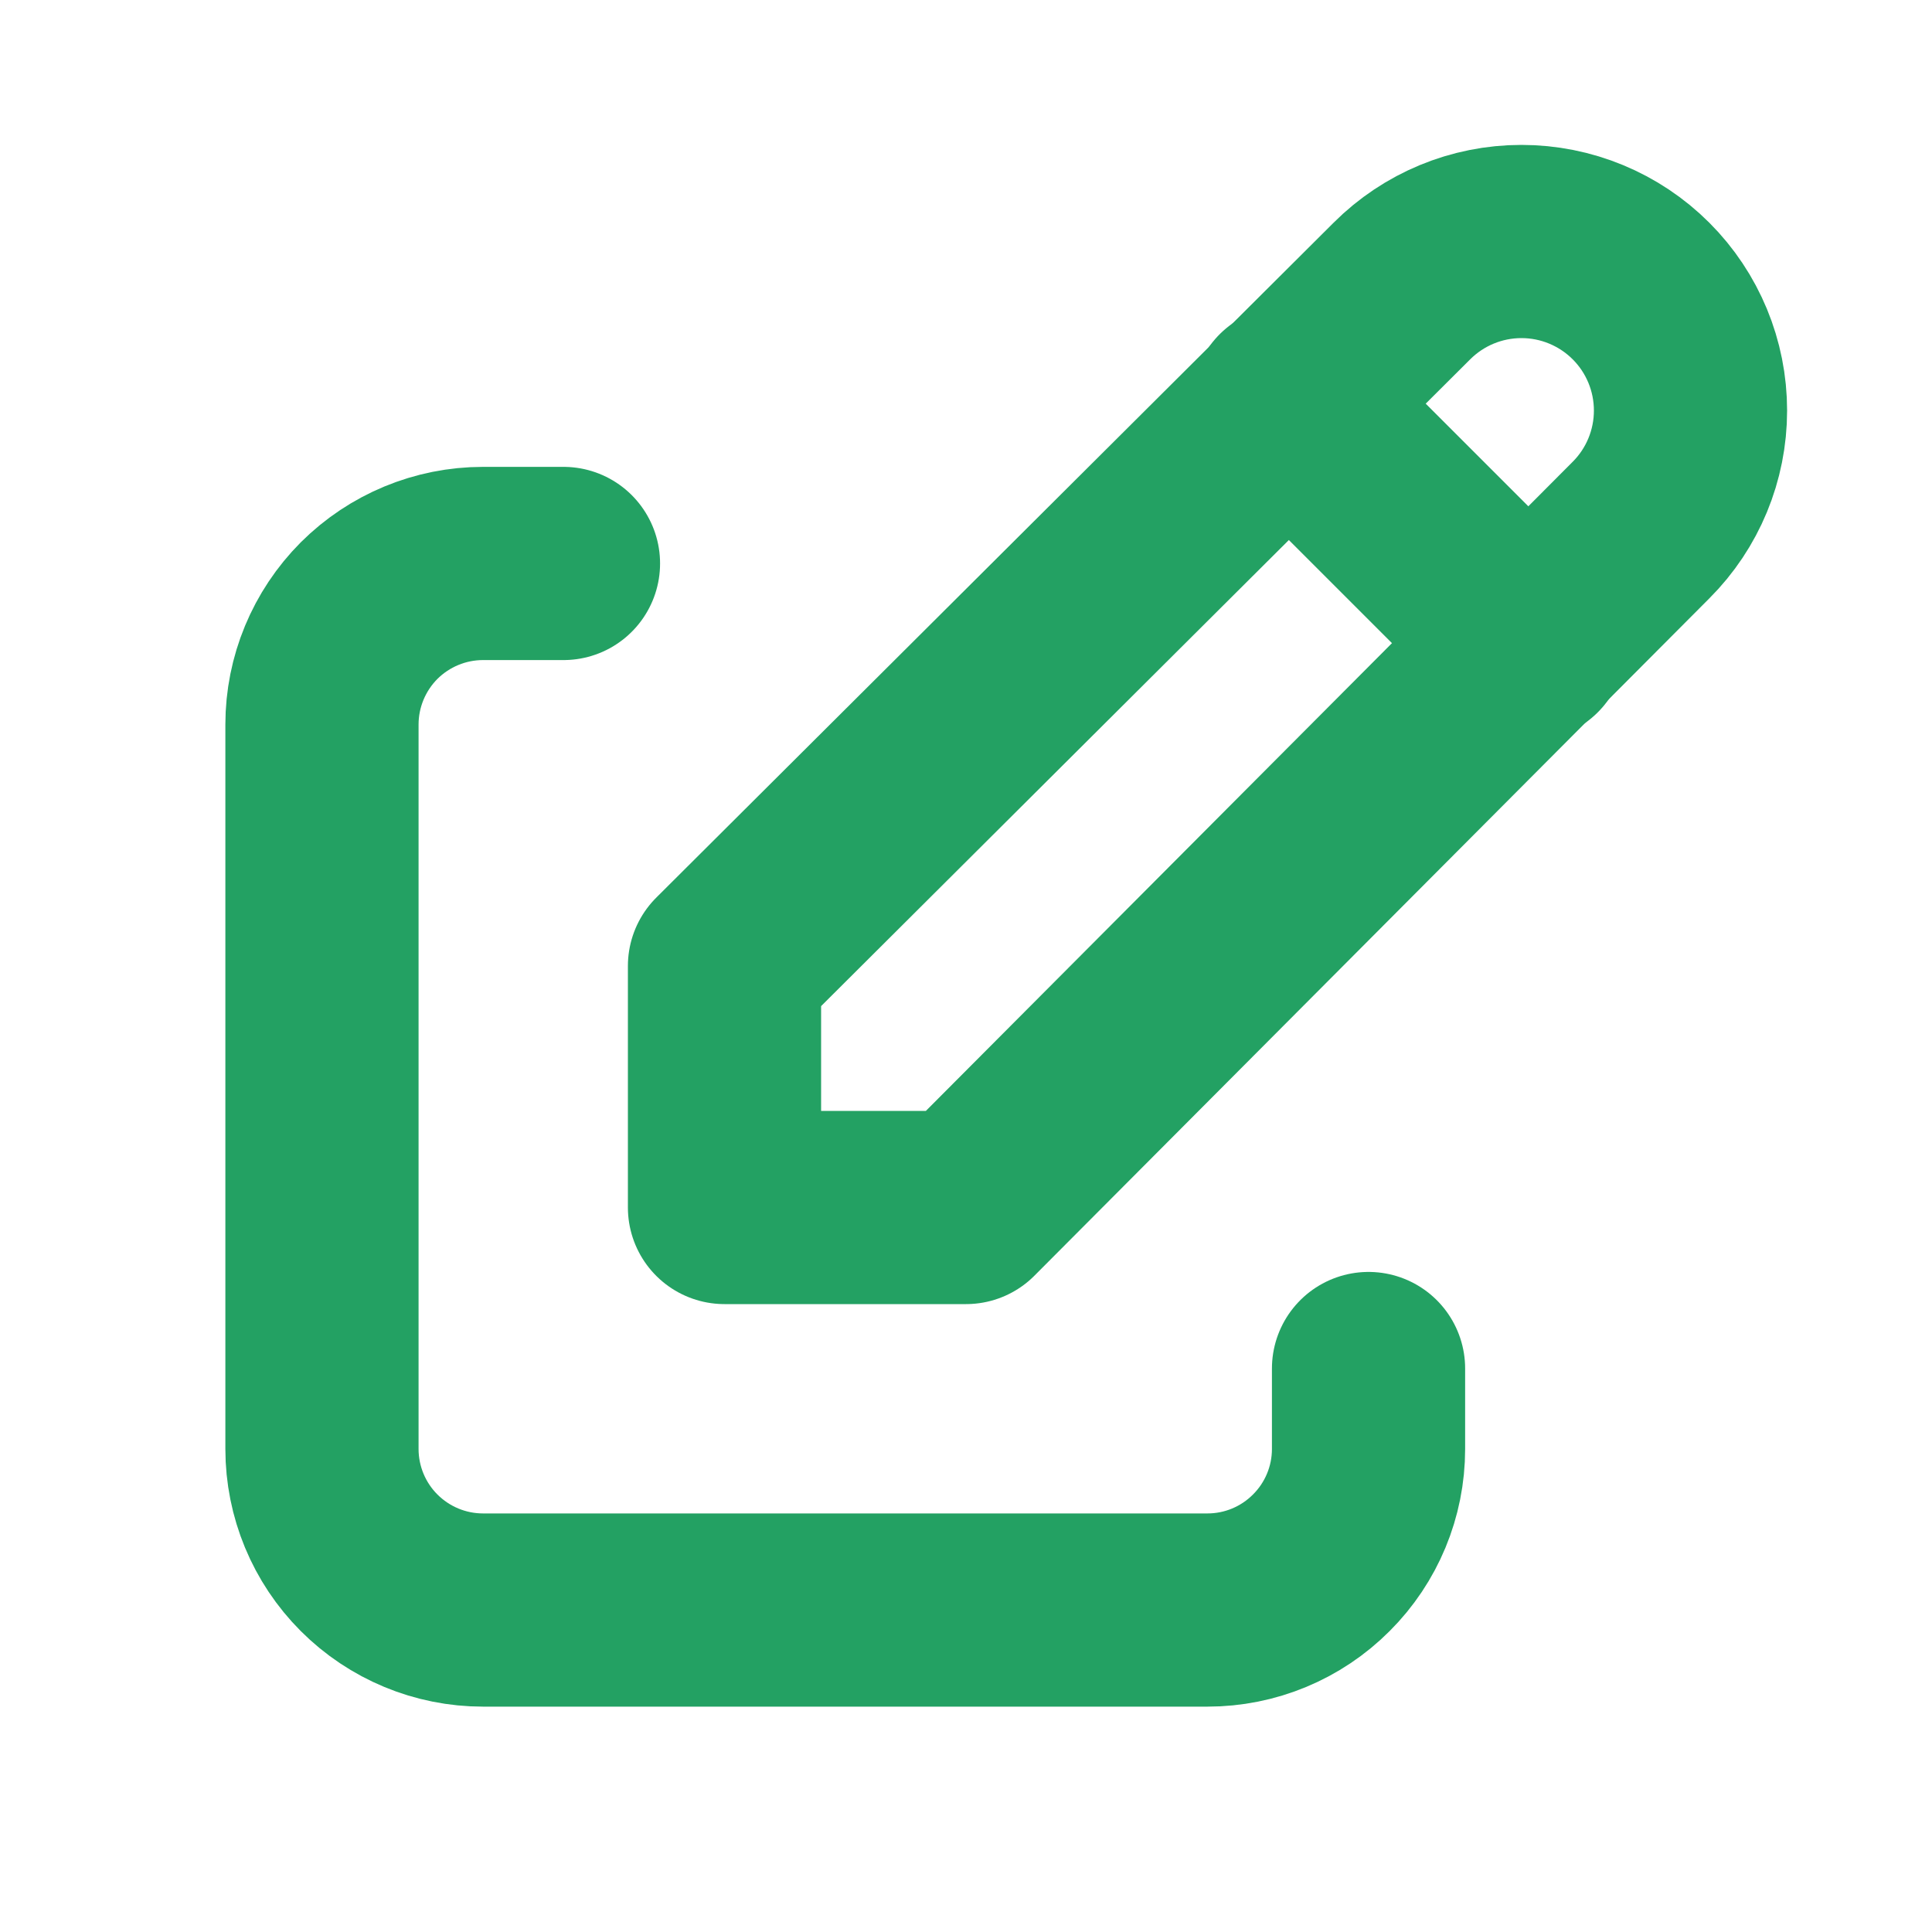 <svg width="20" height="20" viewBox="0 0 20 20" fill="none" xmlns="http://www.w3.org/2000/svg">
<path d="M5.833 5.833H5C4.558 5.833 4.134 6.009 3.821 6.321C3.509 6.634 3.333 7.058 3.333 7.5V15C3.333 15.442 3.509 15.866 3.821 16.178C4.134 16.491 4.558 16.667 5 16.667H12.5C12.942 16.667 13.366 16.491 13.678 16.178C13.991 15.866 14.167 15.442 14.167 15V14.167" stroke="#23A163" stroke-width="2" stroke-linecap="round" stroke-linejoin="round"/>
<path d="M16.988 5.487C17.316 5.159 17.5 4.714 17.5 4.25C17.5 3.786 17.316 3.341 16.988 3.013C16.659 2.684 16.214 2.5 15.75 2.5C15.286 2.5 14.841 2.684 14.512 3.013L7.5 10V12.5H10L16.988 5.487V5.487Z" stroke="#23A163" stroke-width="2" stroke-linecap="round" stroke-linejoin="round"/>
<path d="M13.333 4.167L15.833 6.667" stroke="#23A163" stroke-width="2" stroke-linecap="round" stroke-linejoin="round"/>
</svg>

